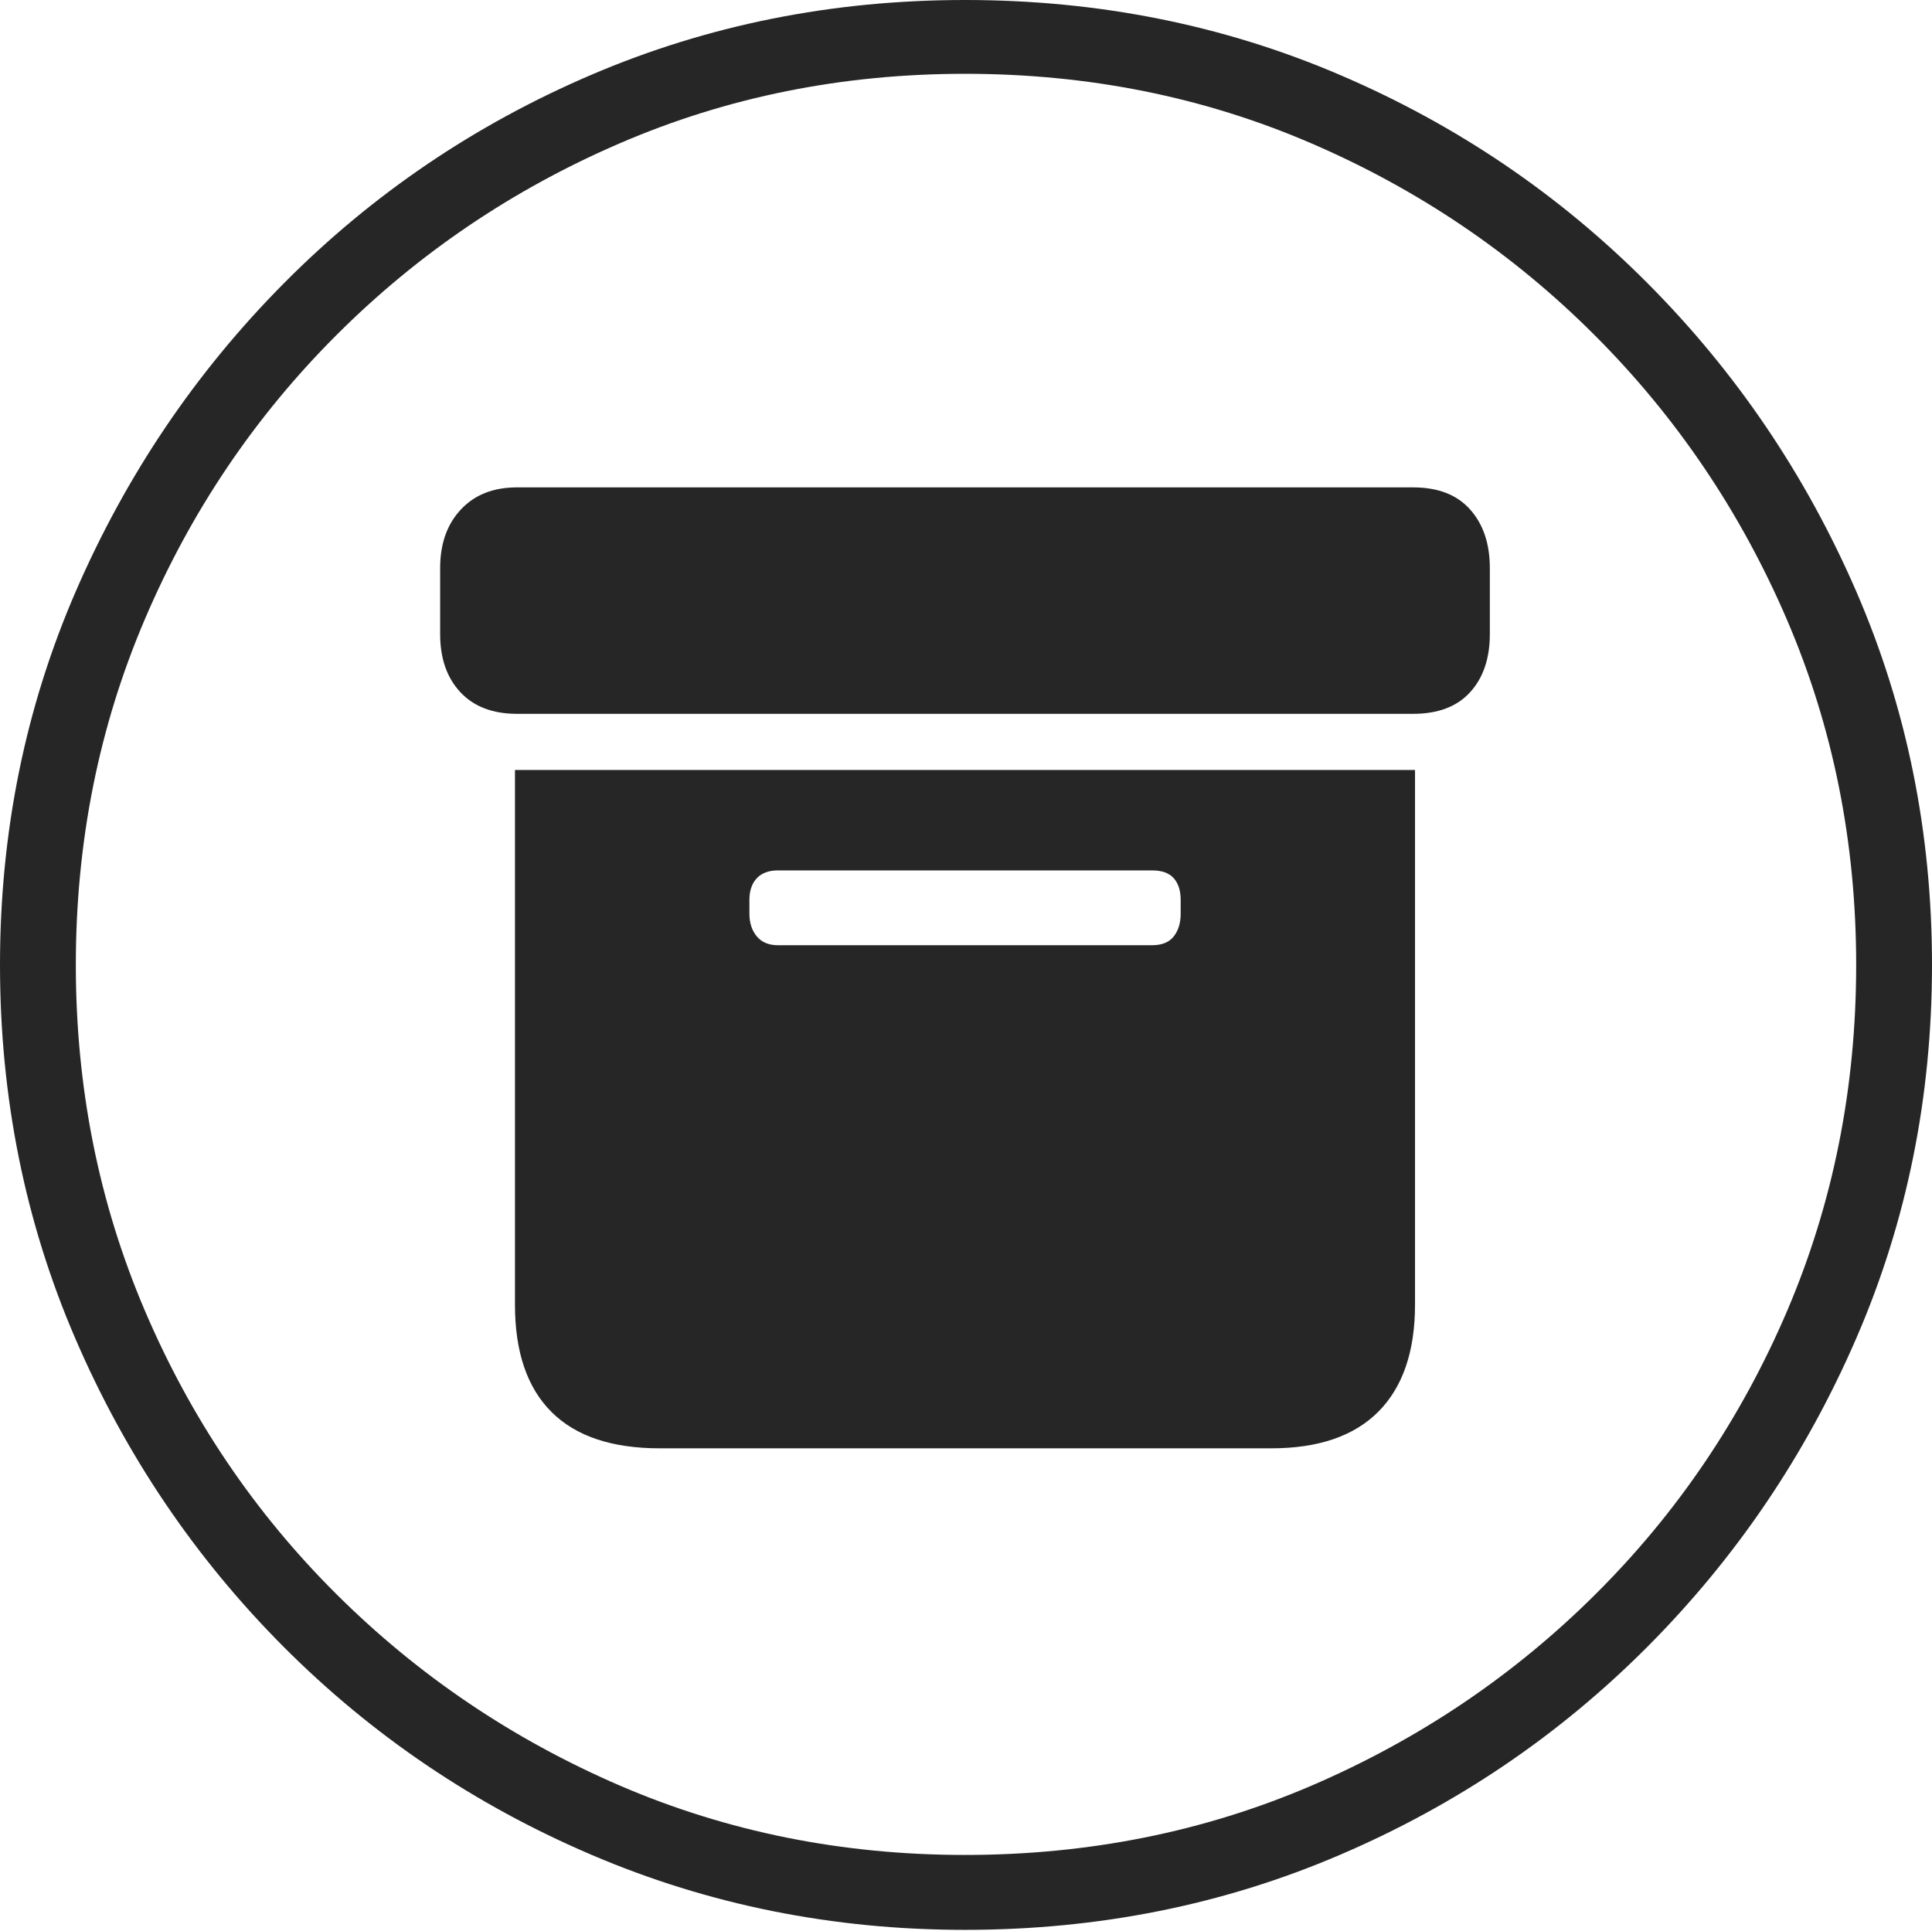 <?xml version="1.0" encoding="UTF-8"?>
<!--Generator: Apple Native CoreSVG 175-->
<!DOCTYPE svg
PUBLIC "-//W3C//DTD SVG 1.1//EN"
       "http://www.w3.org/Graphics/SVG/1.1/DTD/svg11.dtd">
<svg version="1.1" xmlns="http://www.w3.org/2000/svg" xmlns:xlink="http://www.w3.org/1999/xlink" width="19.16" height="19.15">
 <g>
  <rect height="19.15" opacity="0" width="19.16" x="0" y="0"/>
  <path d="M9.57 19.141Q11.553 19.141 13.286 18.398Q15.02 17.656 16.338 16.333Q17.656 15.01 18.408 13.276Q19.16 11.543 19.16 9.57Q19.16 7.598 18.408 5.864Q17.656 4.131 16.338 2.808Q15.02 1.484 13.286 0.742Q11.553 0 9.57 0Q7.598 0 5.864 0.742Q4.131 1.484 2.817 2.808Q1.504 4.131 0.752 5.864Q0 7.598 0 9.57Q0 11.543 0.747 13.276Q1.494 15.01 2.812 16.333Q4.131 17.656 5.869 18.398Q7.607 19.141 9.57 19.141ZM9.57 18.398Q7.744 18.398 6.147 17.71Q4.551 17.021 3.335 15.81Q2.119 14.6 1.436 12.998Q0.752 11.396 0.752 9.57Q0.752 7.744 1.436 6.143Q2.119 4.541 3.335 3.325Q4.551 2.109 6.147 1.421Q7.744 0.732 9.57 0.732Q11.406 0.732 13.003 1.421Q14.6 2.109 15.815 3.325Q17.031 4.541 17.72 6.143Q18.408 7.744 18.408 9.57Q18.408 11.396 17.725 12.998Q17.041 14.6 15.825 15.81Q14.609 17.021 13.008 17.71Q11.406 18.398 9.57 18.398ZM6.543 14.365L12.607 14.365Q13.31 14.365 13.672 13.999Q14.033 13.633 14.033 12.94L14.033 7.637L5.107 7.637L5.107 12.94Q5.107 13.643 5.469 14.004Q5.83 14.365 6.543 14.365ZM7.715 9.375Q7.578 9.375 7.505 9.287Q7.432 9.199 7.432 9.062L7.432 8.926Q7.432 8.789 7.505 8.711Q7.578 8.633 7.715 8.633L11.426 8.633Q11.572 8.633 11.641 8.711Q11.709 8.789 11.709 8.926L11.709 9.062Q11.709 9.199 11.641 9.287Q11.572 9.375 11.426 9.375ZM5.127 7.08L14.014 7.08Q14.385 7.08 14.58 6.865Q14.775 6.65 14.775 6.289L14.775 5.635Q14.775 5.273 14.58 5.054Q14.385 4.834 14.014 4.834L5.127 4.834Q4.775 4.834 4.57 5.054Q4.365 5.273 4.365 5.635L4.365 6.289Q4.365 6.65 4.565 6.865Q4.766 7.08 5.127 7.08Z" fill="rgba(0,0,0,0.85)"/>
 </g>
</svg>
